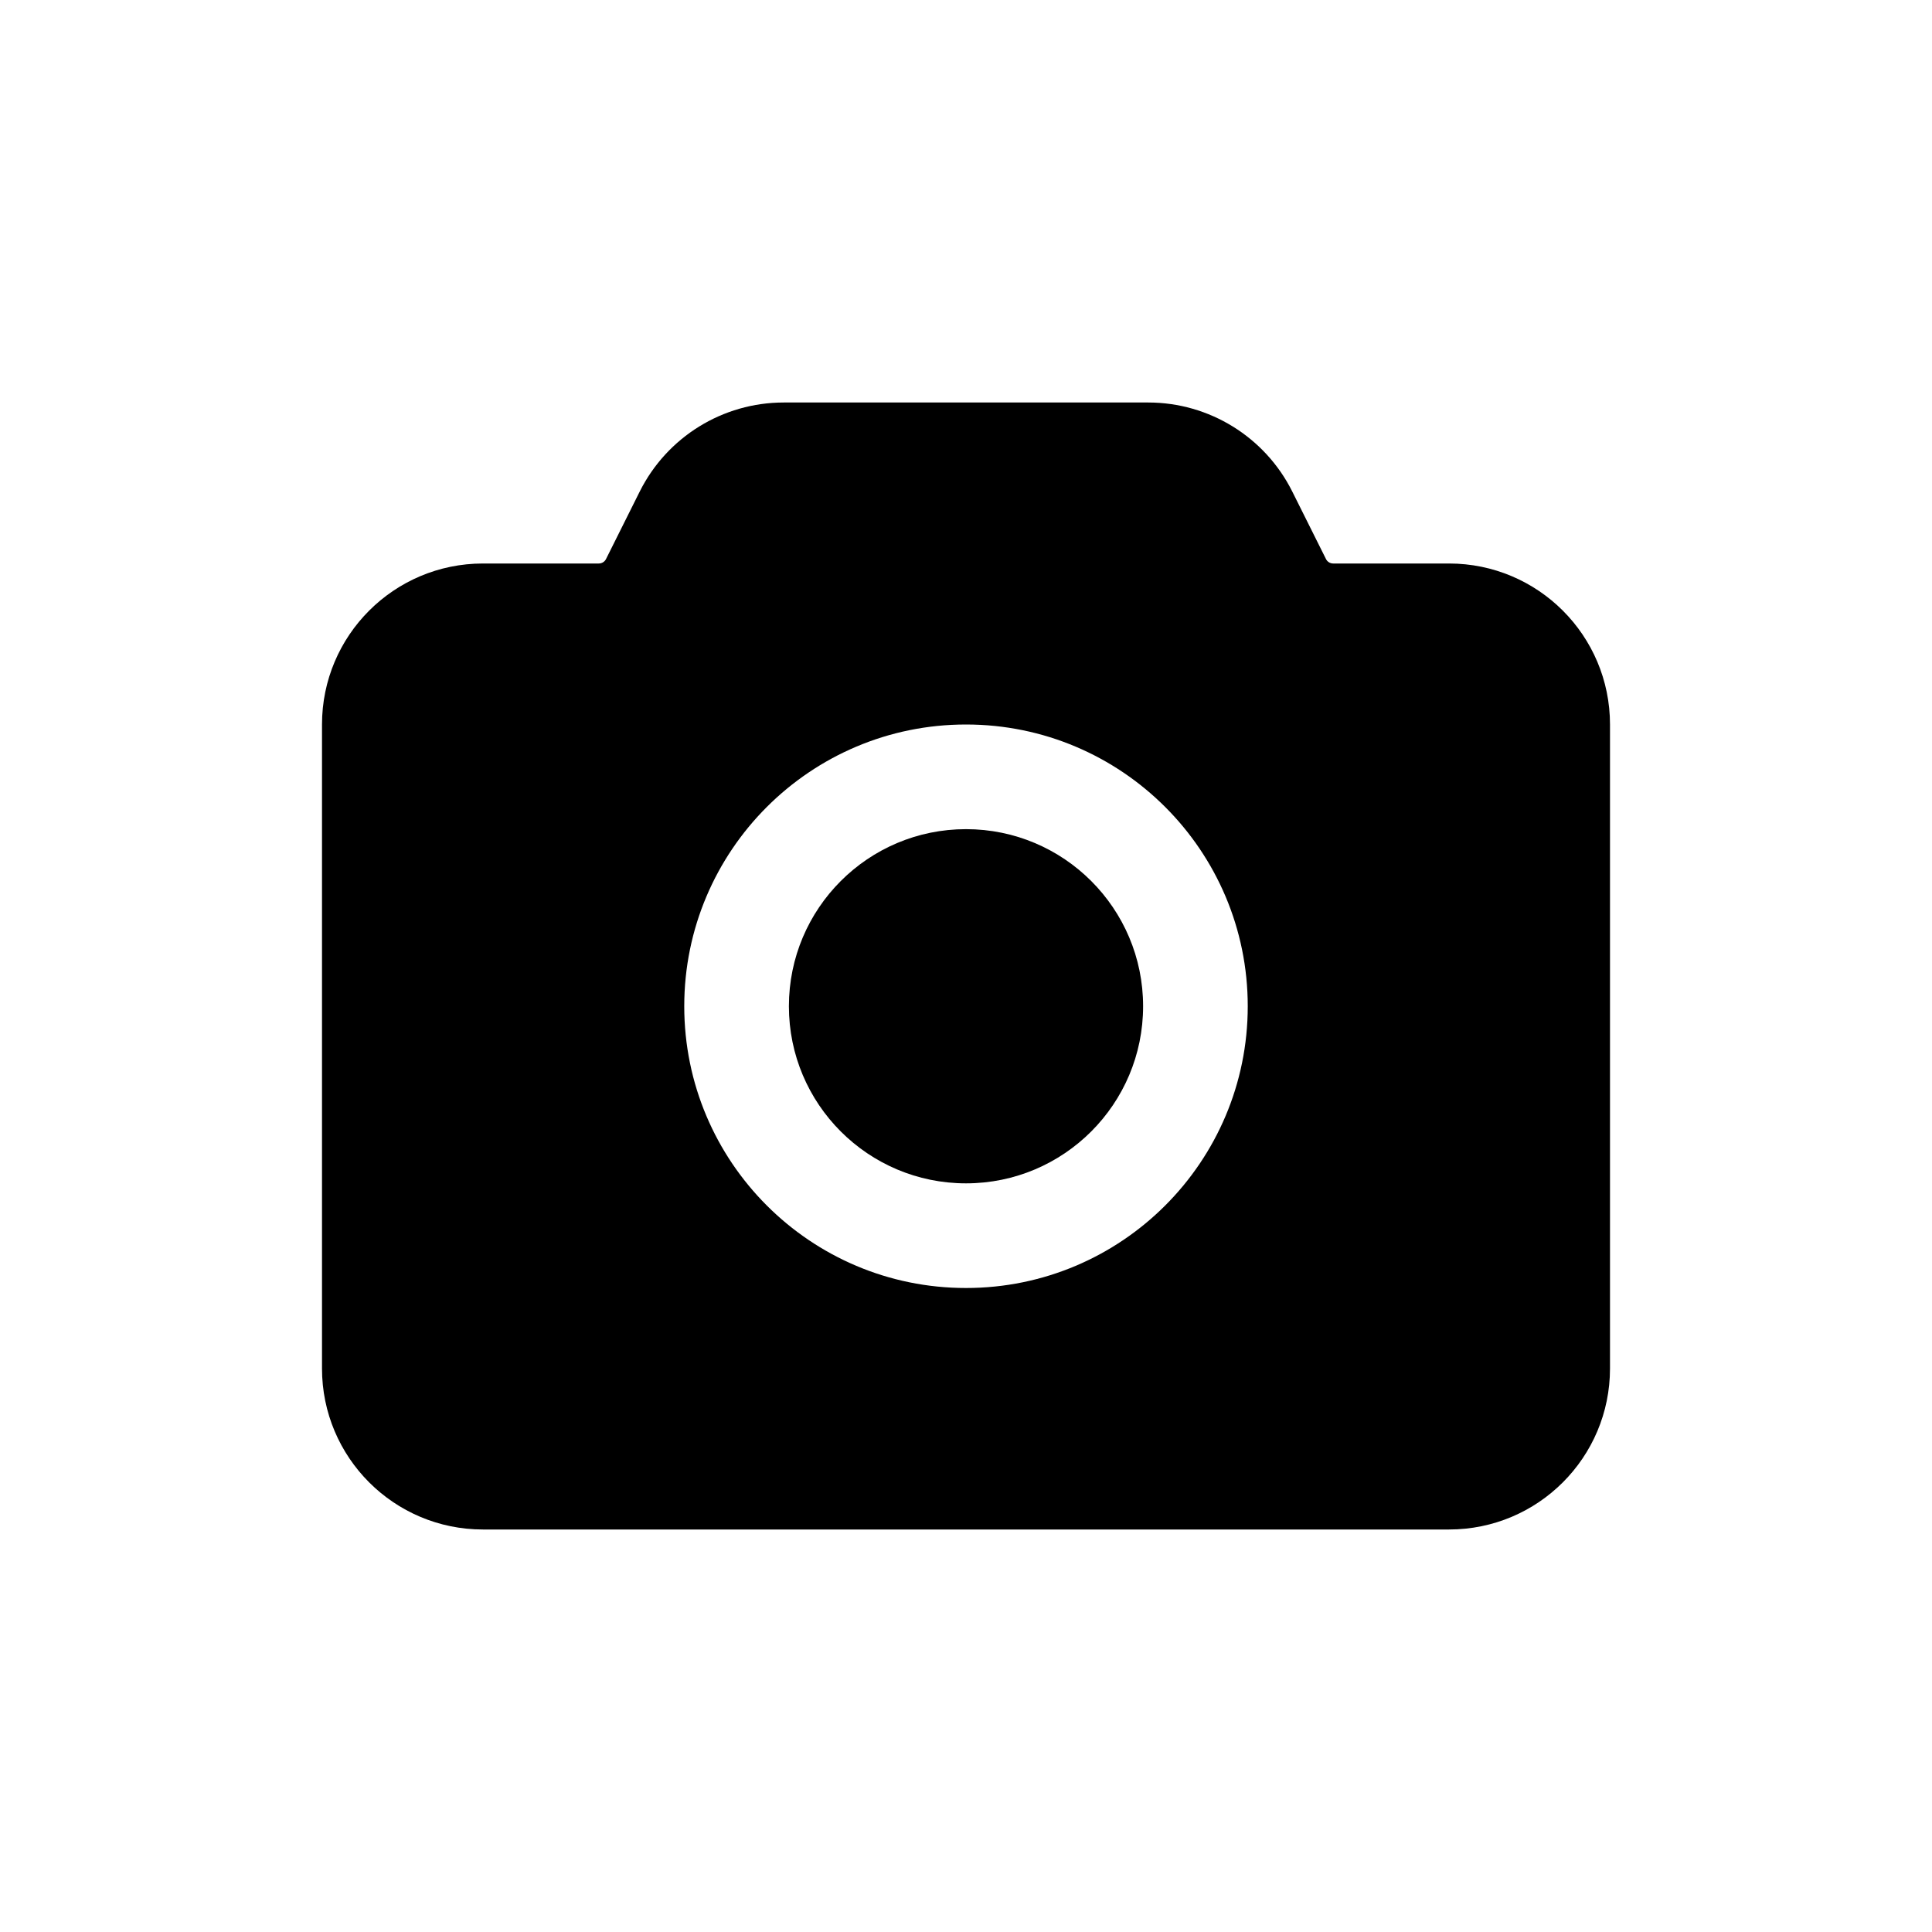 <svg width="24" height="24" viewBox="0 0 24 24" fill="none" xmlns="http://www.w3.org/2000/svg">
<path fill-rule="evenodd" clip-rule="evenodd" d="M6 7C4.895 7 4 7.895 4 9V17C4 18.105 4.895 19 6 19H18C19.105 19 20 18.105 20 17V9C20 7.895 19.105 7 18 7H16.562C16.524 7 16.489 6.979 16.472 6.945L16.053 6.106C15.714 5.428 15.021 5 14.264 5H9.736C8.979 5 8.286 5.428 7.947 6.106L7.528 6.945C7.511 6.979 7.476 7 7.438 7H6ZM15.5 12.5C15.5 14.433 13.933 16 12 16C10.067 16 8.5 14.433 8.5 12.5C8.5 10.567 10.067 9 12 9C13.933 9 15.5 10.567 15.5 12.5Z" fill="black"/>
<path d="M12 14.7C13.215 14.7 14.2 13.715 14.2 12.5C14.2 11.285 13.215 10.3 12 10.3C10.785 10.3 9.8 11.285 9.8 12.5C9.8 13.715 10.785 14.7 12 14.7Z" fill="black"/>
</svg>
